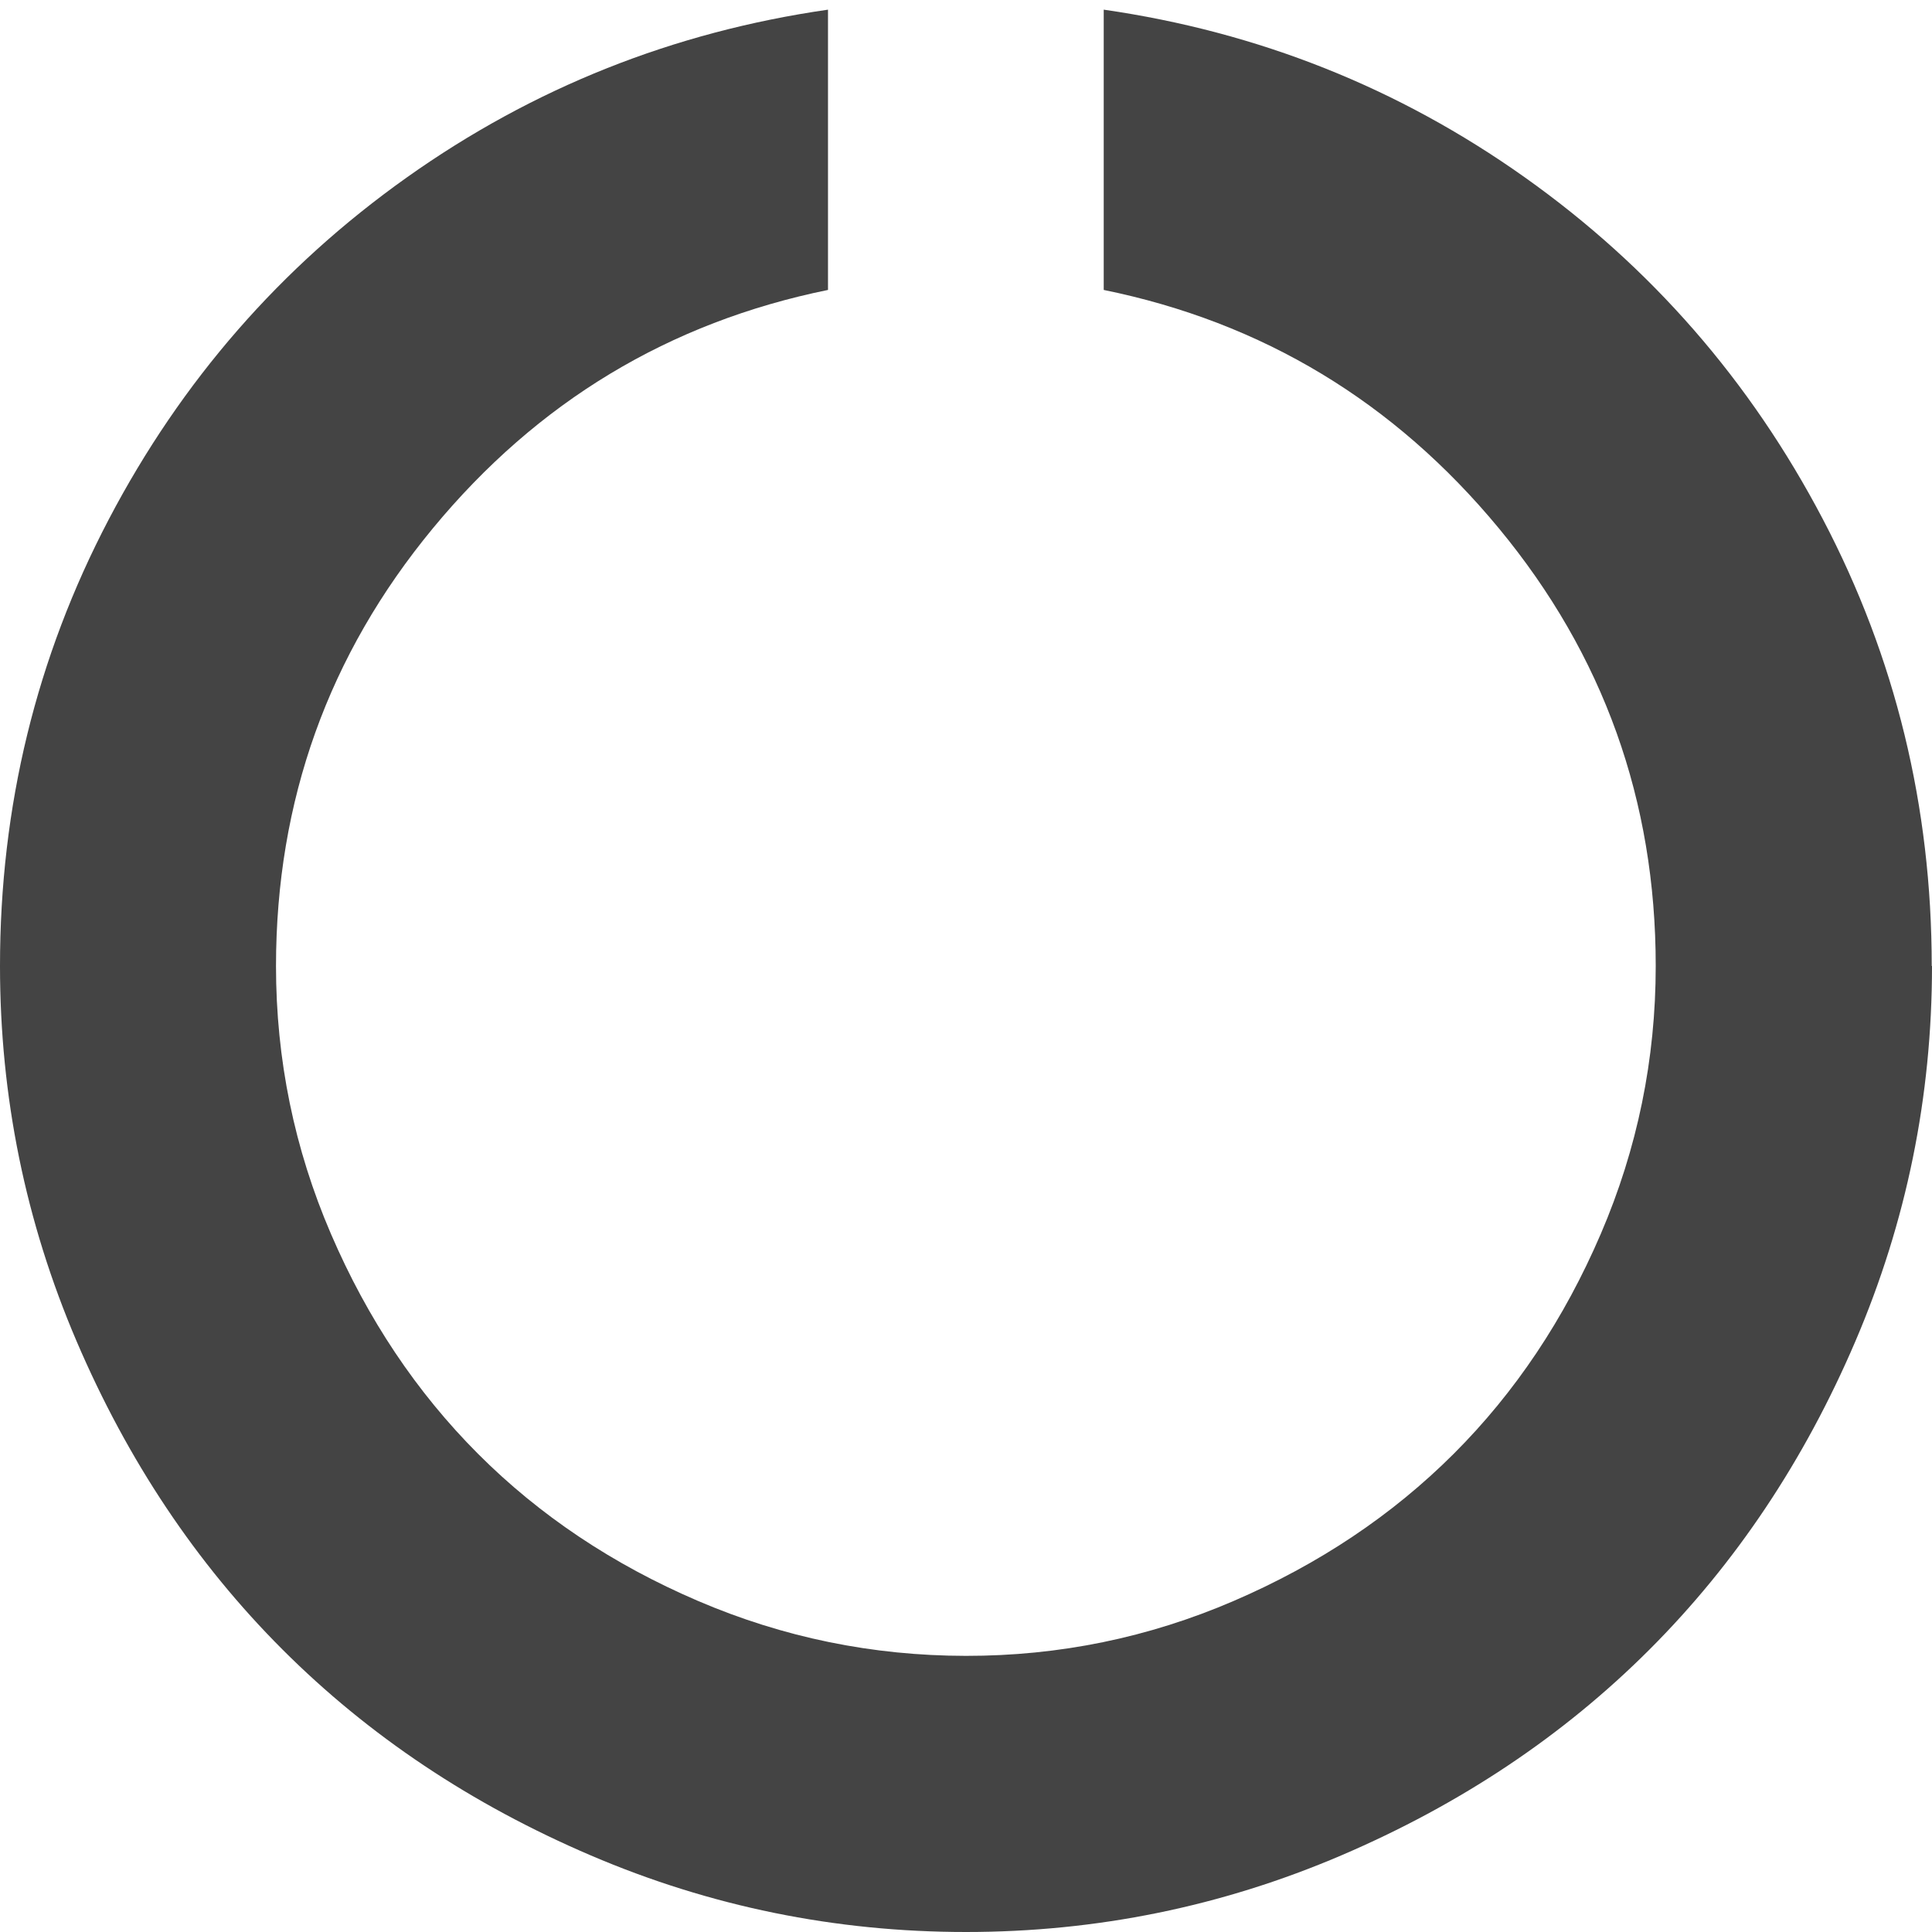 <svg xmlns="http://www.w3.org/2000/svg" width="14" height="14" viewBox="0 0 14 14"><path fill="#444" d="M14 7q0 1.422-.555 2.719t-1.492 2.234-2.234 1.492T7 14t-2.719-.555-2.234-1.492T.555 9.719 0 7q0-1.734.789-3.238t2.16-2.477T6 .07v2.031q-1.727.352-2.863 1.727T2 7q0 1.016.398 1.941t1.066 1.594 1.594 1.066 1.941.398 1.941-.398 1.594-1.066T11.6 8.941 11.998 7q0-1.797-1.137-3.172T7.998 2.101V.07q1.68.242 3.051 1.215t2.16 2.477T13.998 7z"/></svg>